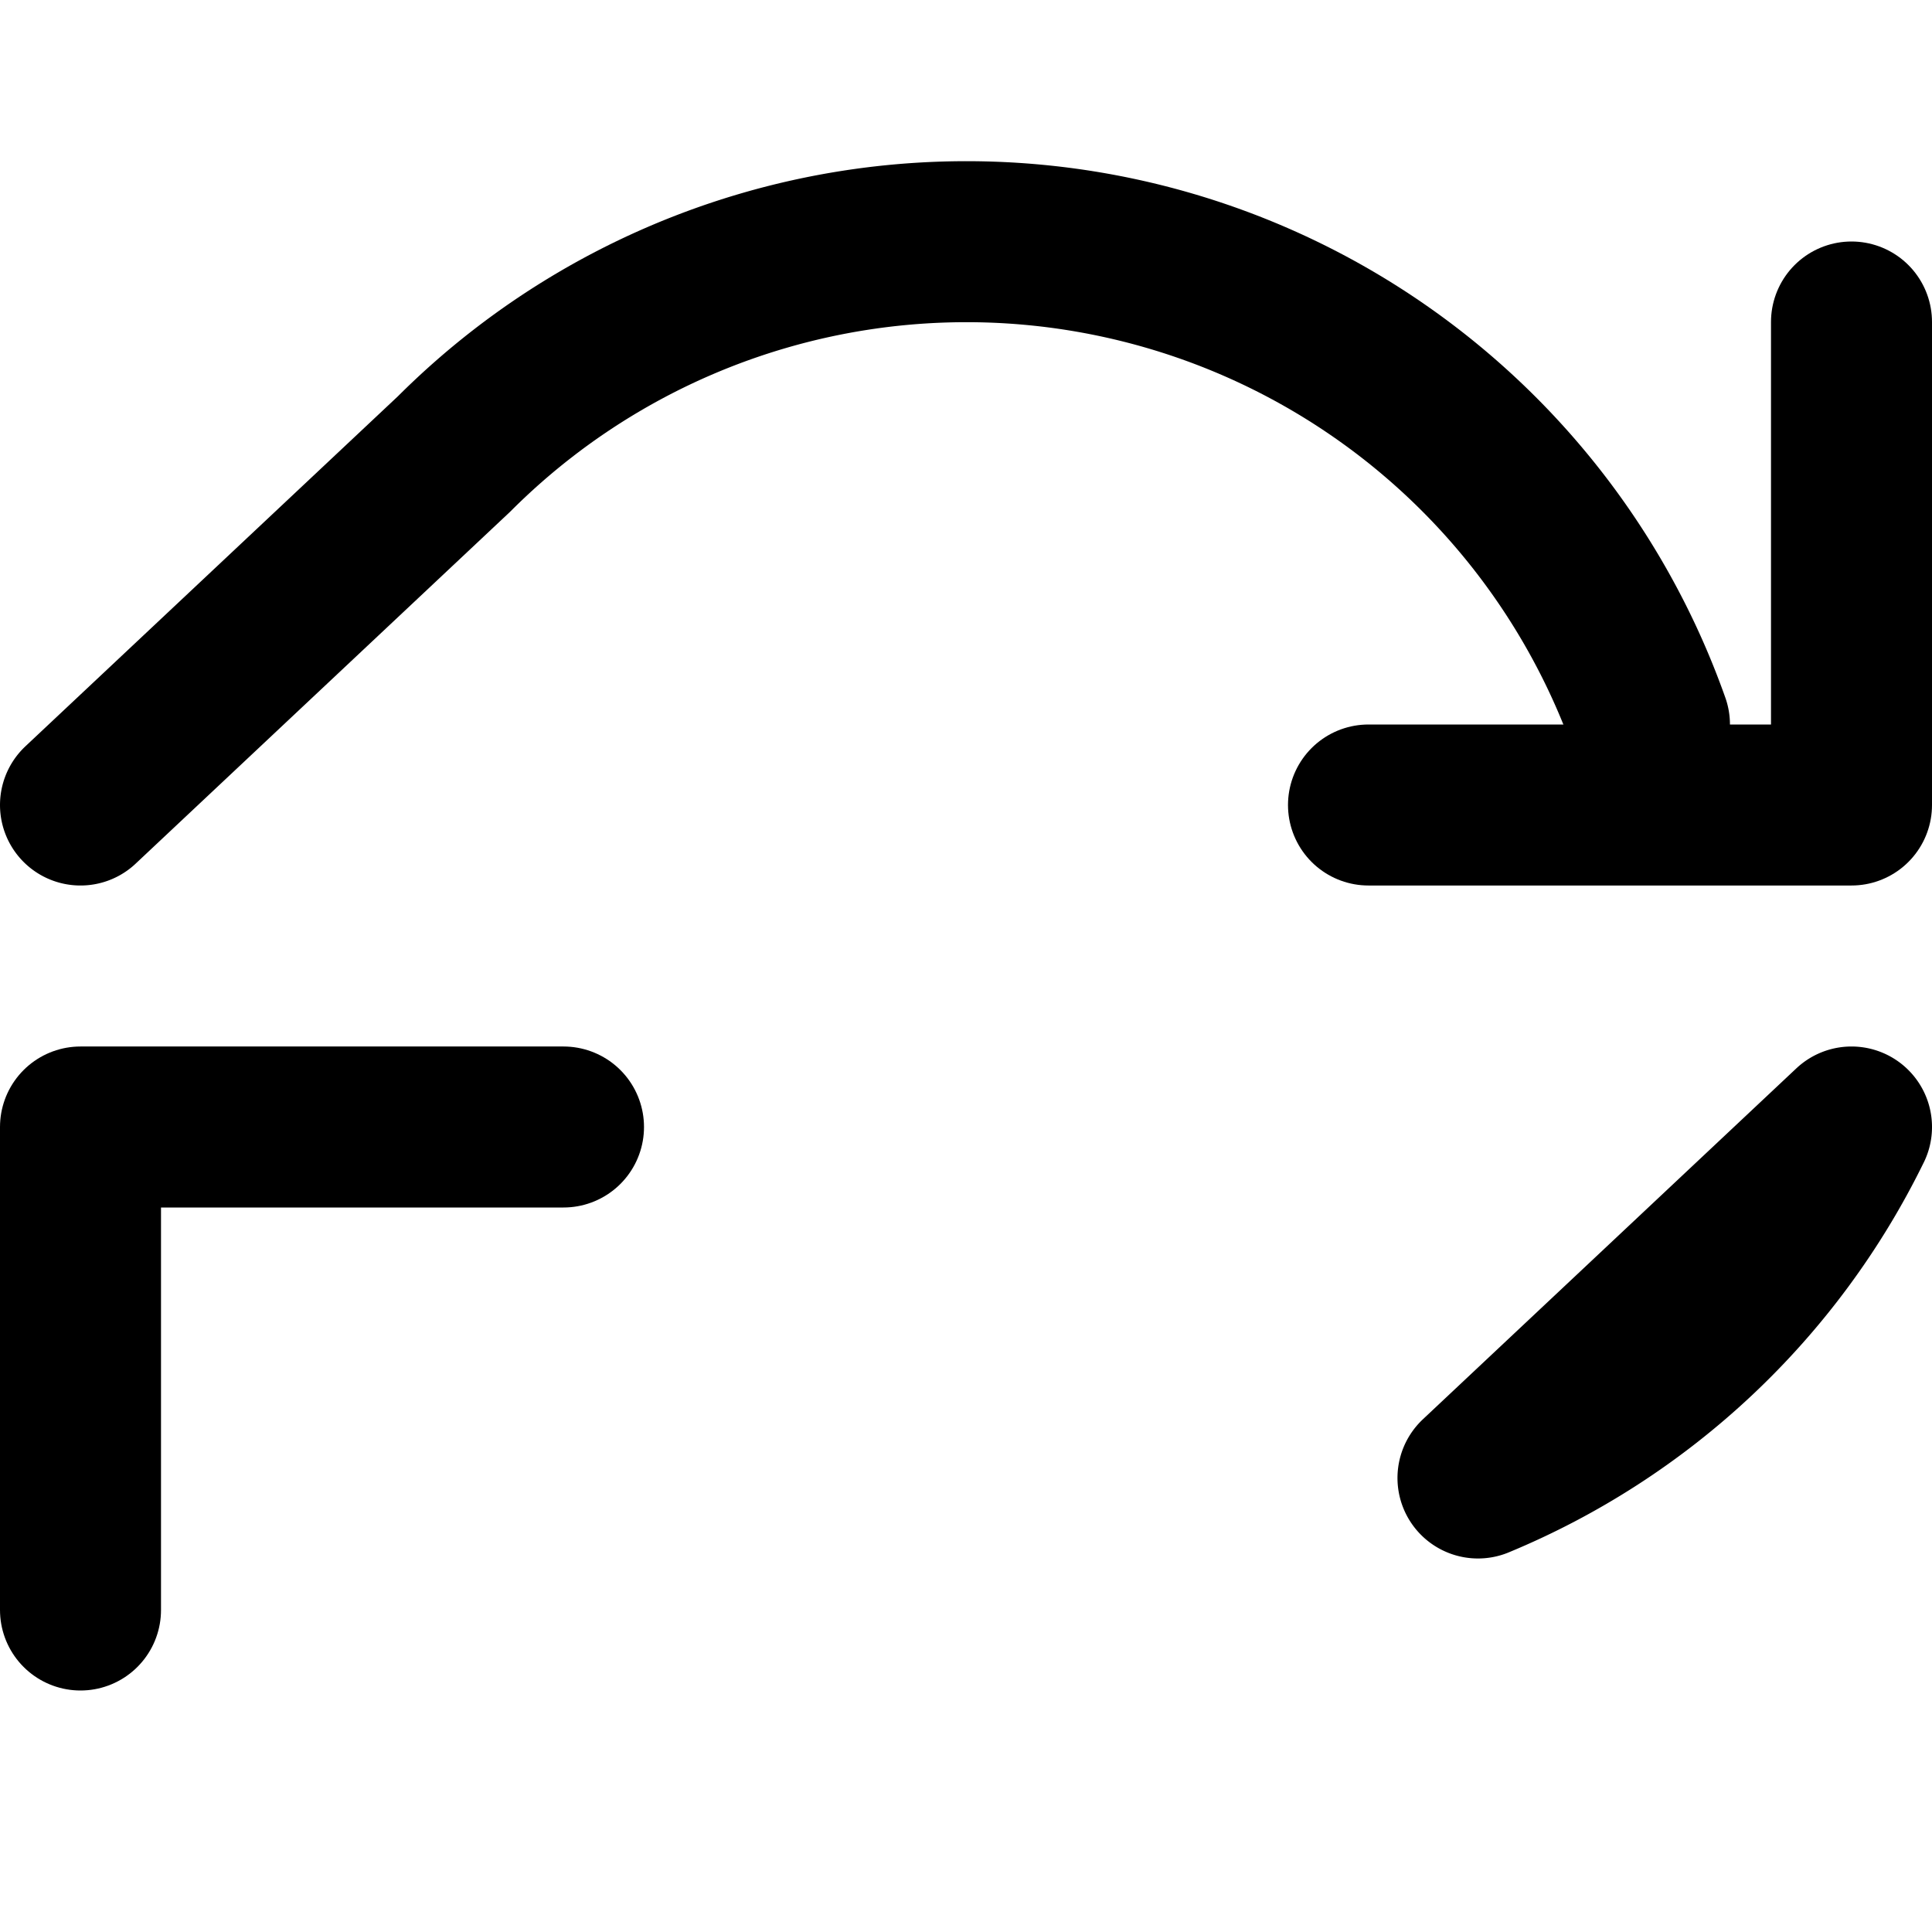 <?xml version="1.0" encoding="UTF-8"?>
<svg width="24" height="24" viewBox="0 0 24 24" fill="none" xmlns="http://www.w3.org/2000/svg">
  <!-- Circular sync arrows -->
  <path d="M23 4v6h-6M1 20v-6h6" stroke="currentColor" stroke-width="2" fill="none" stroke-linecap="round" stroke-linejoin="round"/>
  <path d="M20.49 9A9 9 0 0 0 5.64 5.64L1 10m22 4A9 9 0 0 1 18.36 18.36L23 14" stroke="currentColor" stroke-width="2" fill="none" stroke-linecap="round" stroke-linejoin="round">
    <animateTransform attributeName="transform" type="rotate" values="0 12 12;360 12 12" dur="2s" repeatCount="indefinite"/>
  </path>
</svg> 